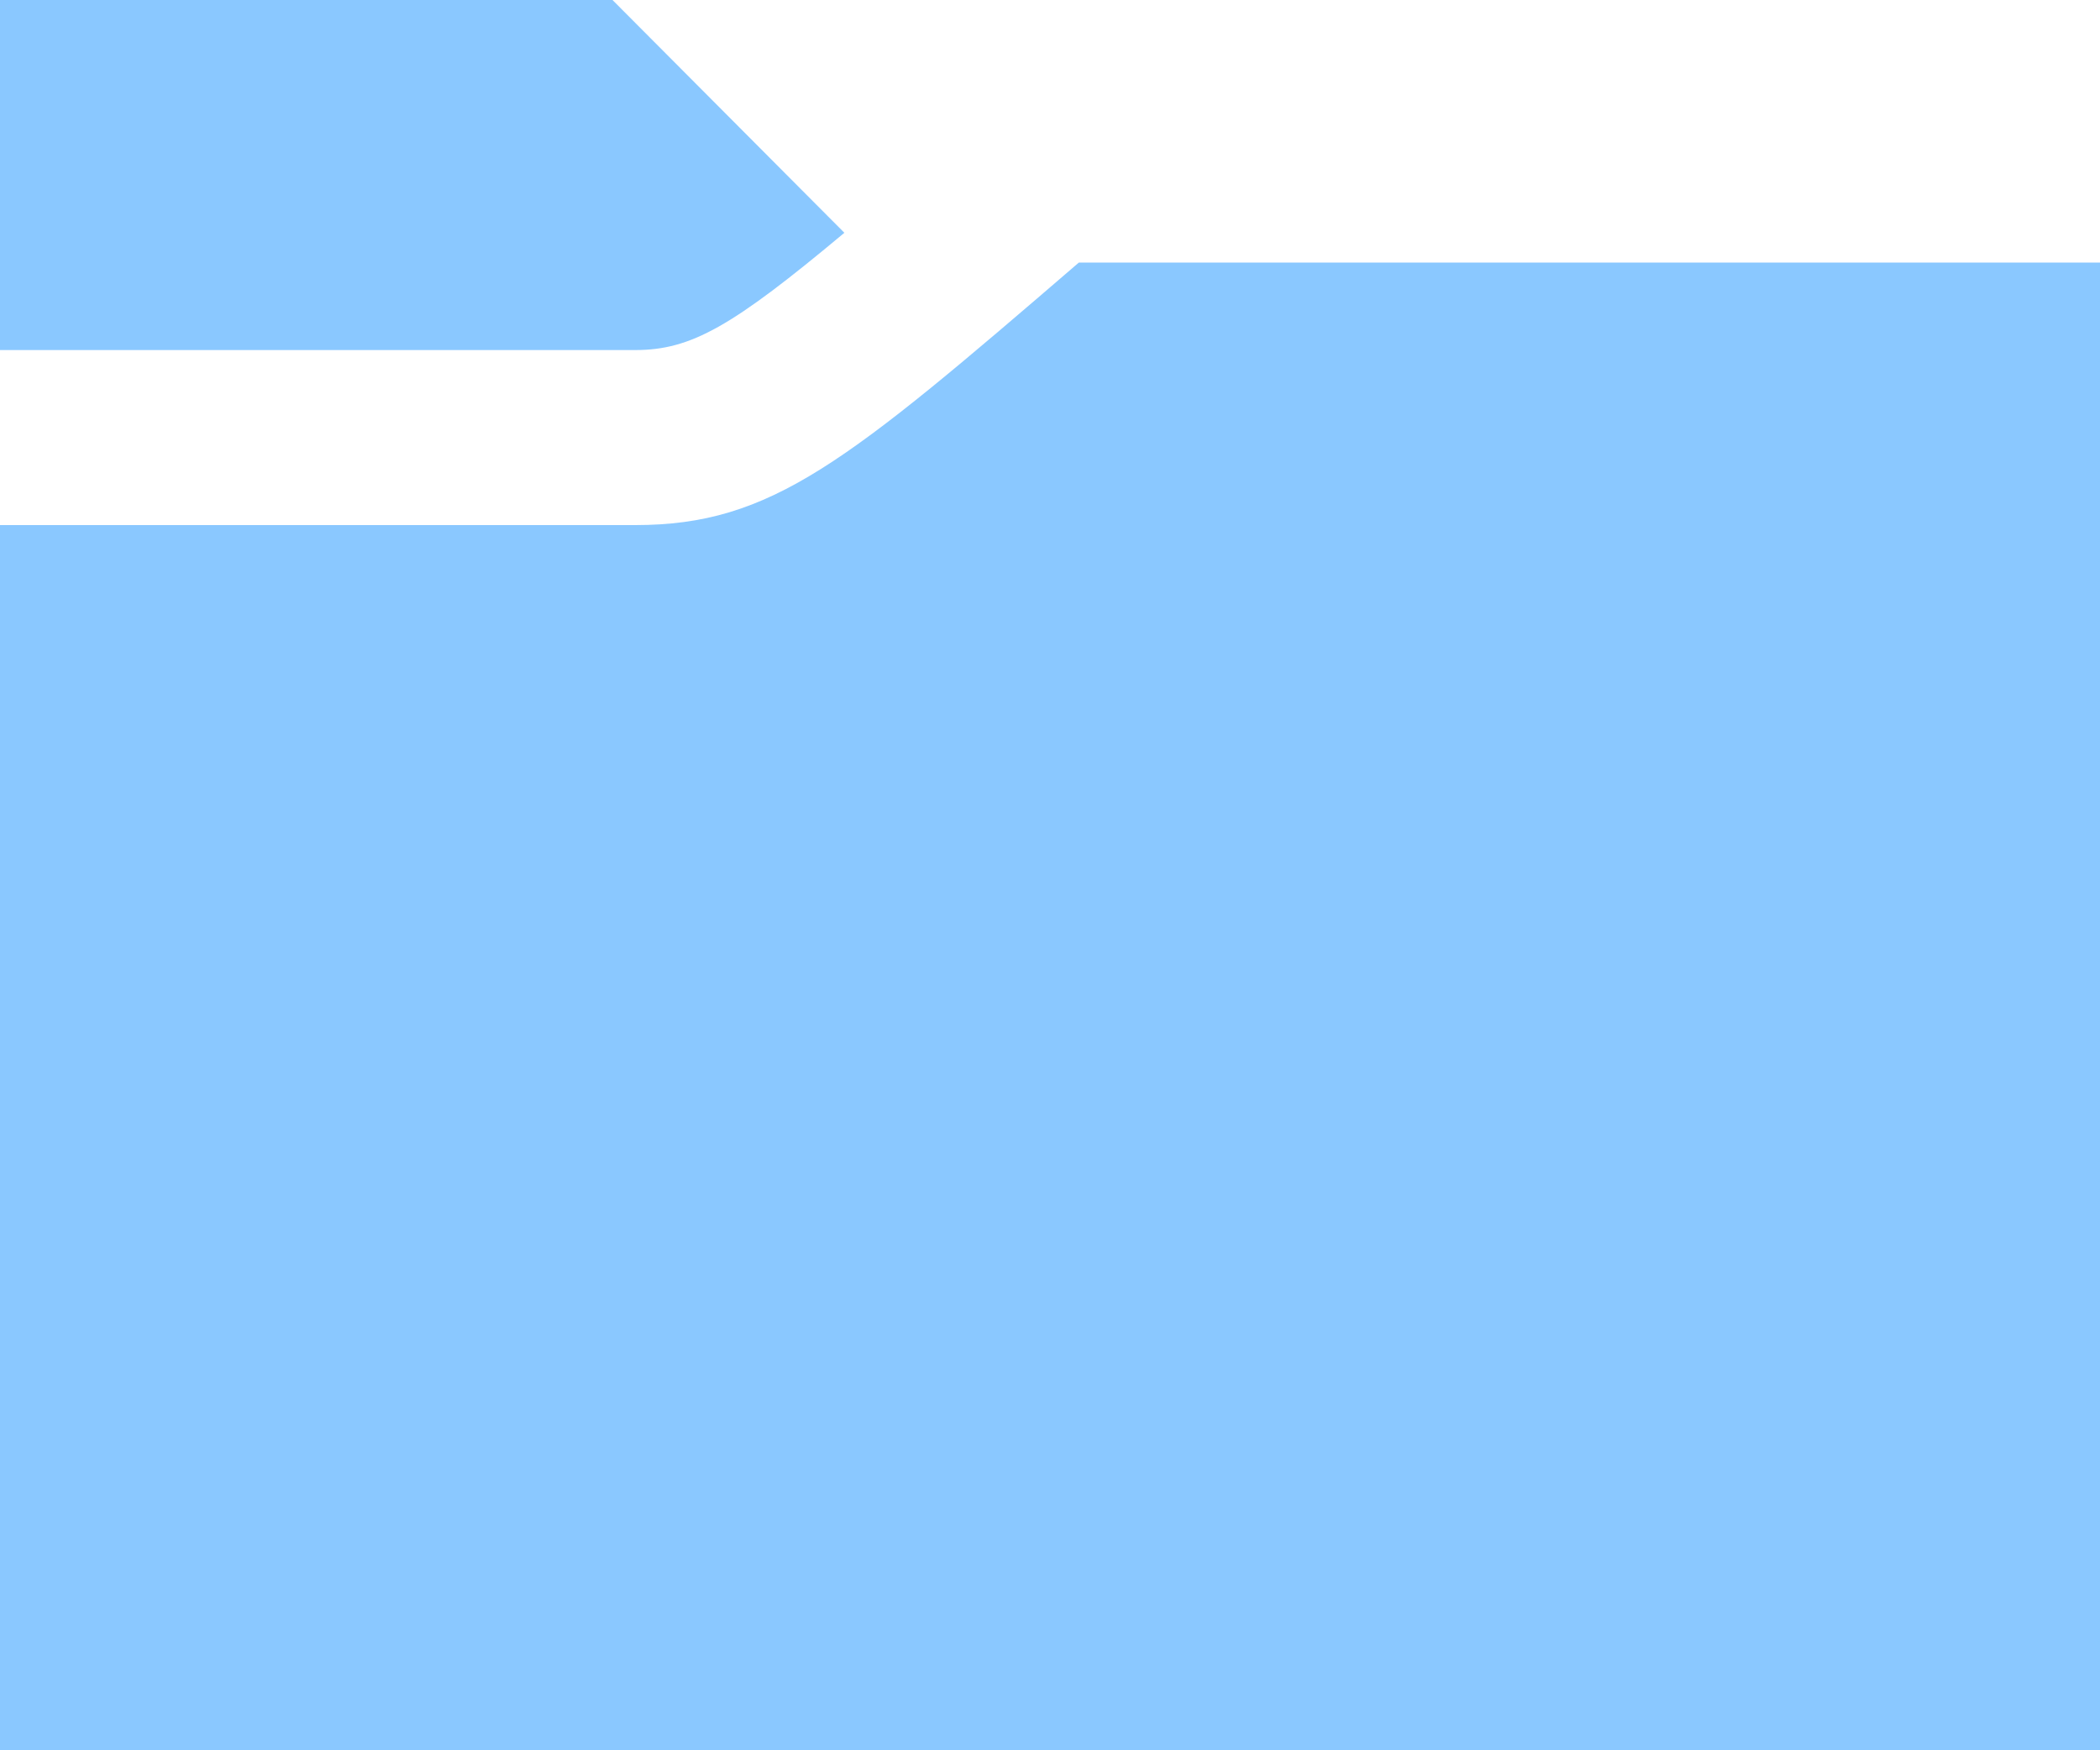 <svg xmlns="http://www.w3.org/2000/svg" viewBox="0 0 24 20"><title>units</title><g id="Layer_2" data-name="Layer 2"><g id="Layer_1-2" data-name="Layer 1"><path fill="#8ac8ff" d="M24,20H0V6H7.26c1.56,0,2.41-.71,5.07-3H24ZM7.26,4c.64,0,1.11-.27,2.39-1.34L7,0H0V4Z"/></g></g></svg>